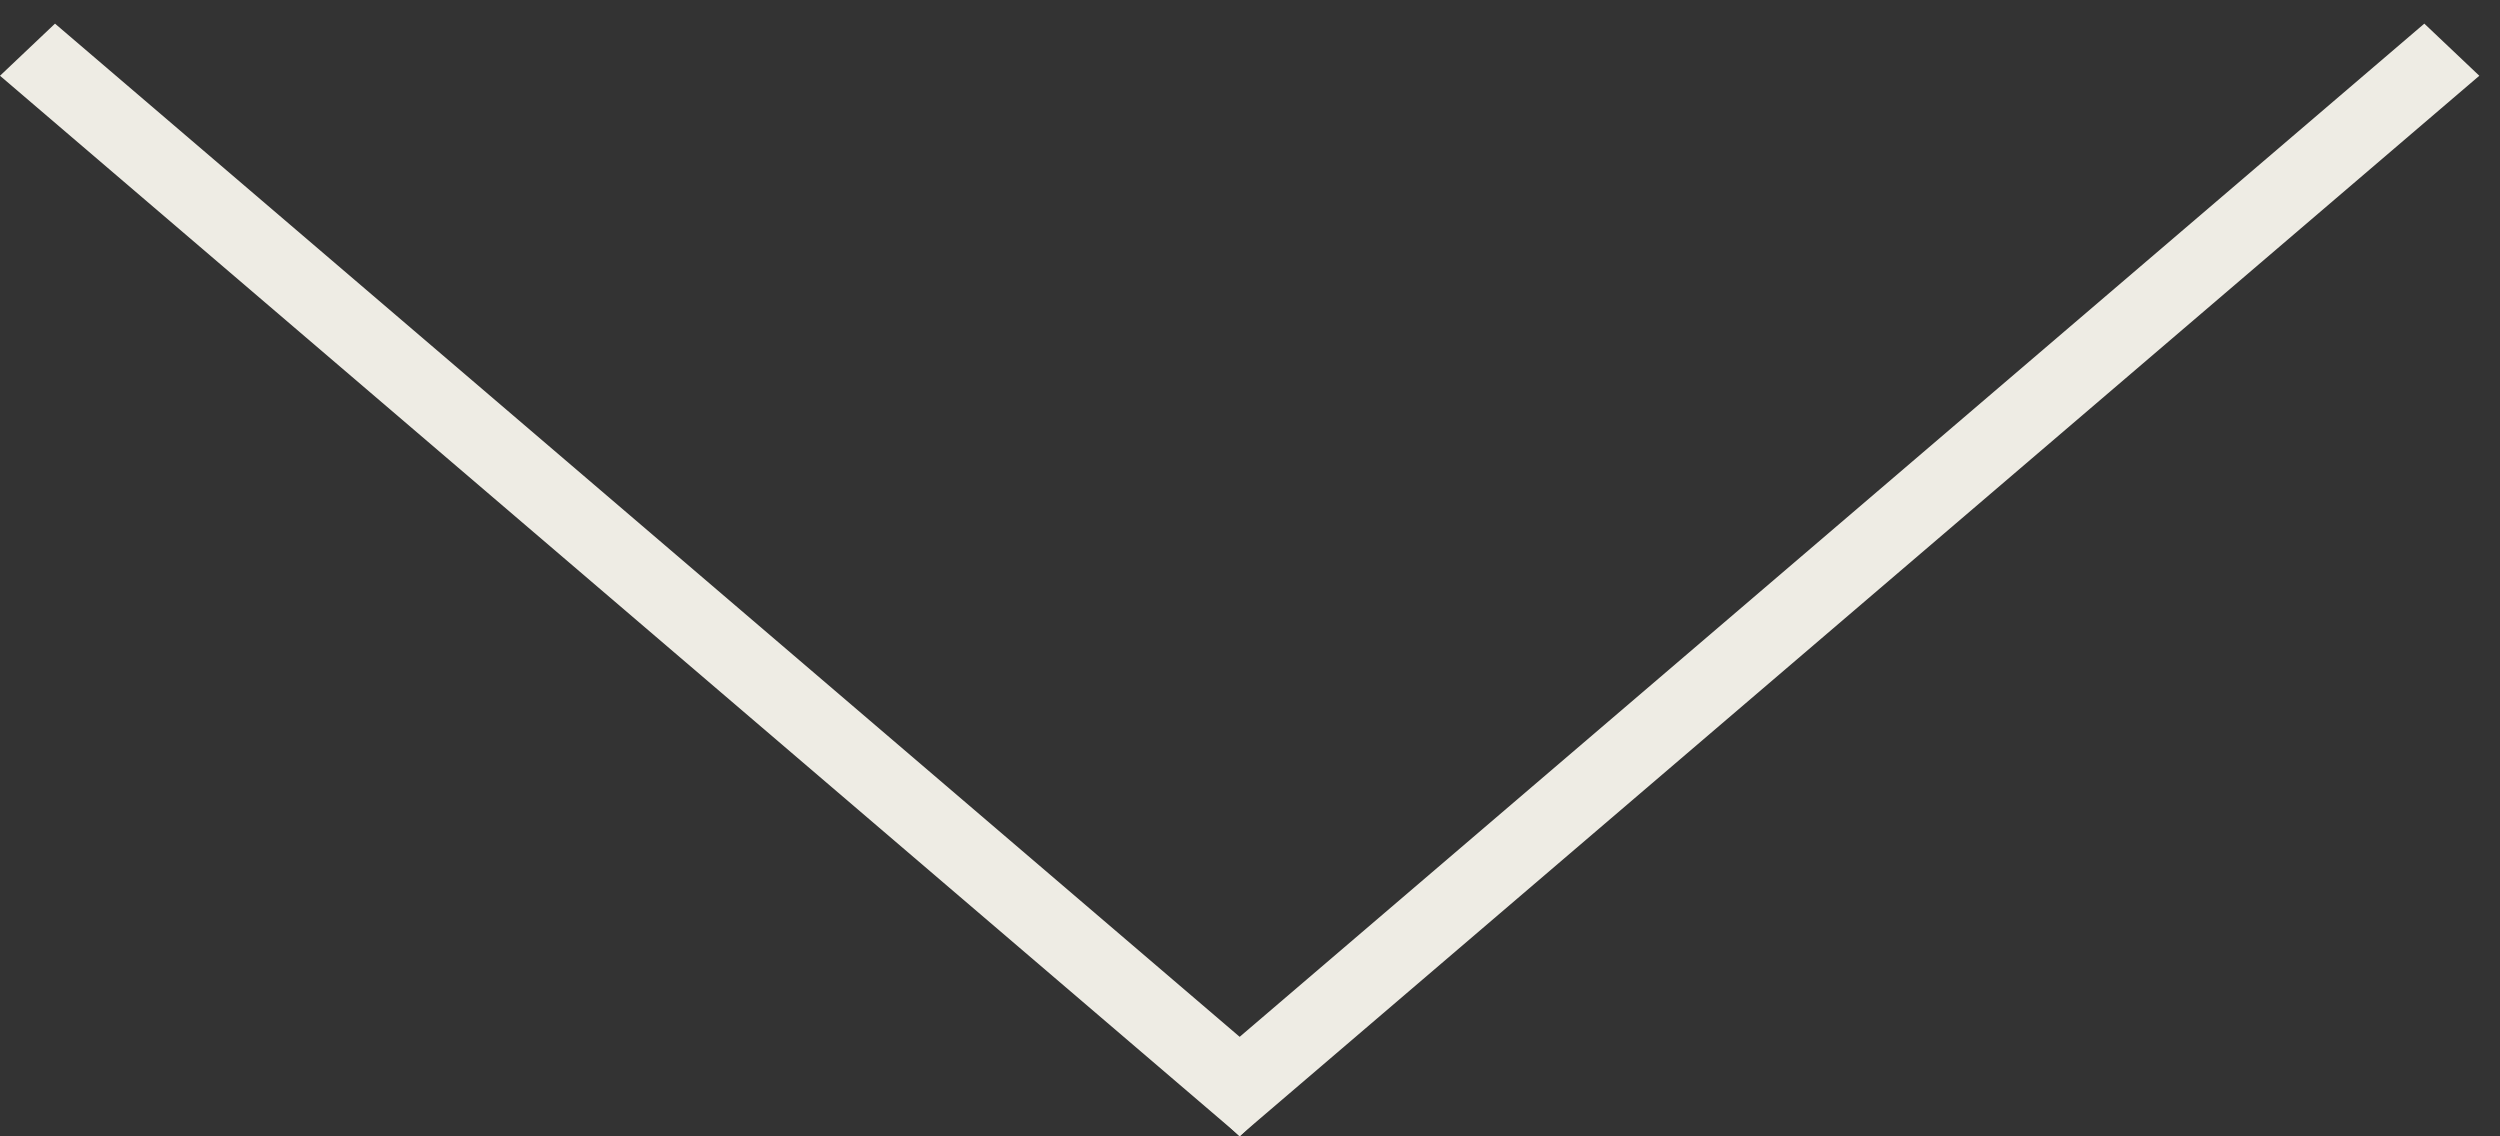 <svg width="33" height="15" viewBox="0 0 33 15" fill="none" xmlns="http://www.w3.org/2000/svg">
<rect x="0" y="0" width="33" height="15" fill="#333333" stroke="none"/>
<line y1="-0.5" x2="21.535" y2="-0.5" transform="matrix(0.76 0.65 -0.726 0.688 0 1)" stroke="#EEECE4"/>
<line y1="-0.5" x2="21.535" y2="-0.5" transform="matrix(-0.76 0.65 0.726 0.688 32.727 1)" stroke="#EEECE4"/>
</svg>
